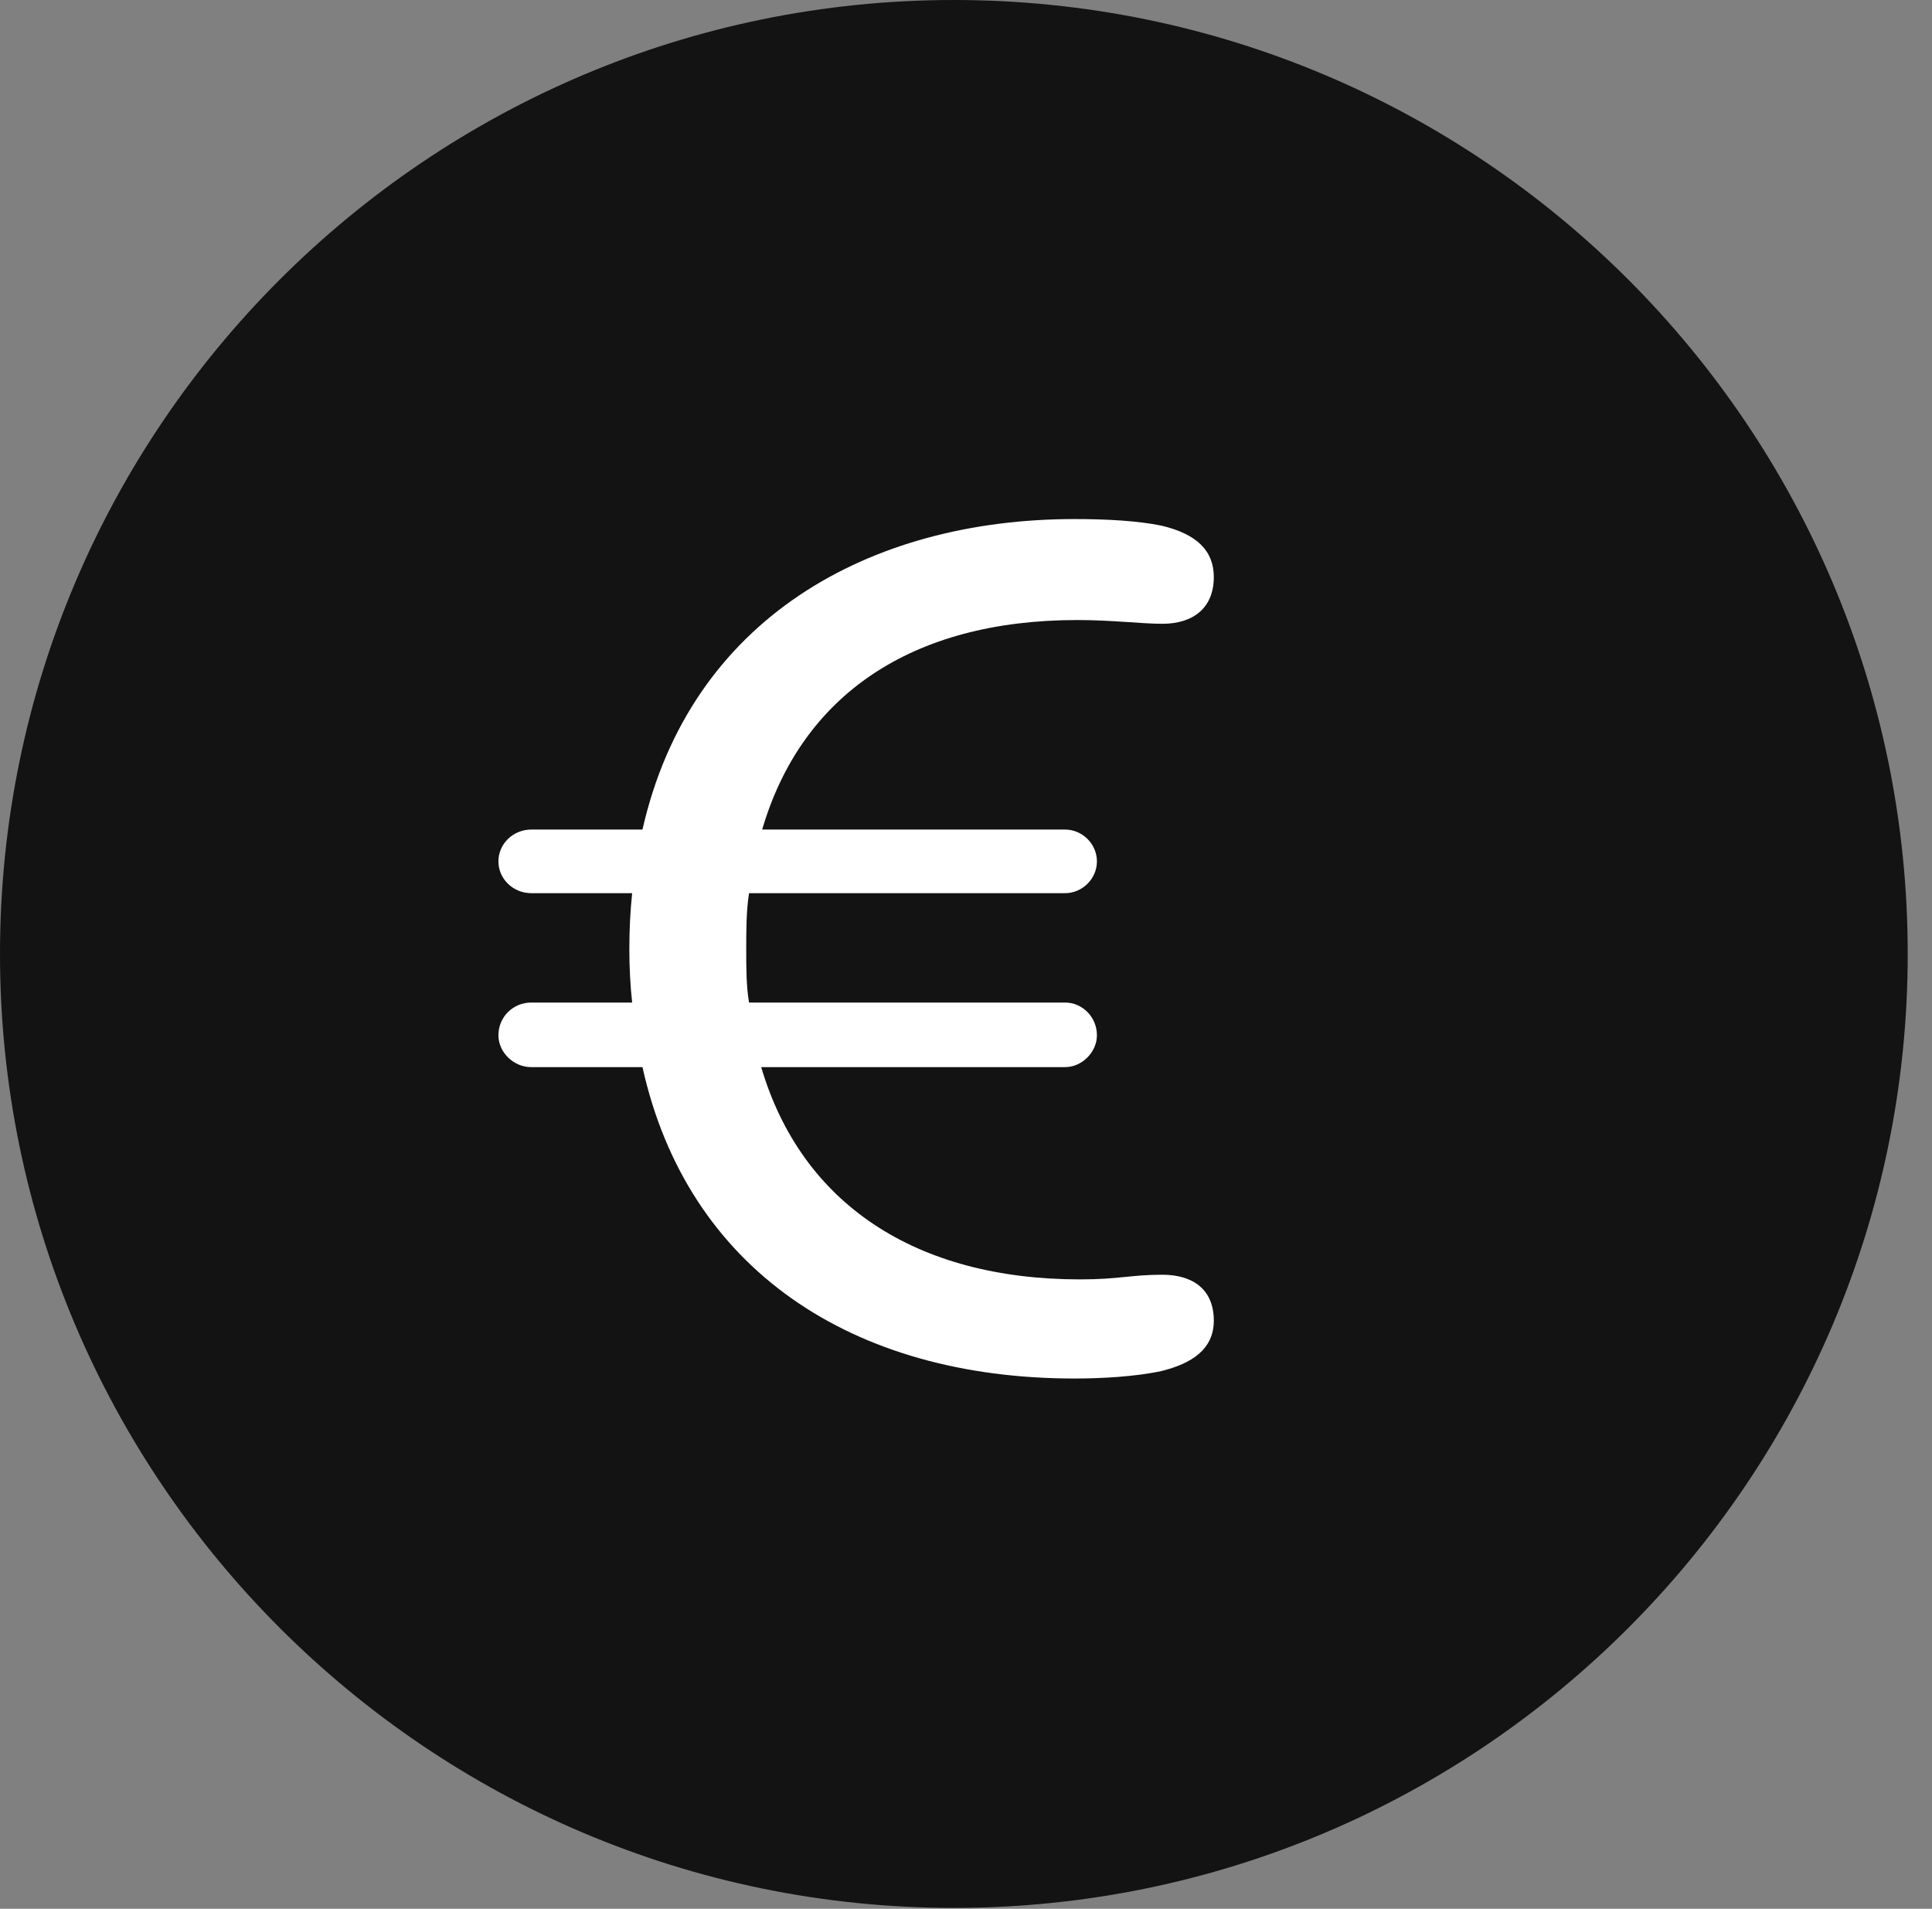 <?xml version="1.0" encoding="UTF-8"?>
<!--Generator: Apple Native CoreSVG 326-->
<!DOCTYPE svg
PUBLIC "-//W3C//DTD SVG 1.1//EN"
       "http://www.w3.org/Graphics/SVG/1.1/DTD/svg11.dtd">
<svg version="1.1" xmlns="http://www.w3.org/2000/svg" xmlns:xlink="http://www.w3.org/1999/xlink" viewBox="0 0 28.246 27.904">
 <rect x="0" y="0" width="28.246" height="27.904" fill="#808080" stroke="none"/>
 <g>
  <rect height="27.904" opacity="0" width="28.246" x="0" y="0"/>
  <path d="M13.945 27.891C21.643 27.891 27.891 21.629 27.891 13.945C27.891 6.248 21.643 0 13.945 0C6.262 0 0 6.248 0 13.945C0 21.629 6.262 27.891 13.945 27.891Z" fill="black" fill-opacity="0.85"/>
  <path d="M15.709 20.152C12.455 20.152 10.049 18.553 9.393 15.6L7.766 15.6C7.506 15.6 7.287 15.381 7.287 15.135C7.287 14.861 7.506 14.656 7.766 14.656L9.242 14.656C9.215 14.41 9.201 14.137 9.201 13.877C9.201 13.59 9.215 13.316 9.242 13.057L7.766 13.057C7.506 13.057 7.287 12.852 7.287 12.592C7.287 12.332 7.506 12.127 7.766 12.127L9.393 12.127C10.09 9.051 12.701 7.588 15.709 7.588C16.201 7.588 16.639 7.615 16.98 7.684C17.5 7.807 17.746 8.053 17.746 8.436C17.746 8.887 17.445 9.119 16.994 9.119C16.693 9.119 16.256 9.064 15.75 9.064C13.316 9.064 11.717 10.172 11.143 12.127L15.572 12.127C15.818 12.127 16.037 12.332 16.037 12.592C16.037 12.852 15.818 13.057 15.572 13.057L10.951 13.057C10.91 13.316 10.91 13.604 10.91 13.891C10.91 14.15 10.91 14.41 10.951 14.656L15.572 14.656C15.818 14.656 16.037 14.861 16.037 15.135C16.037 15.381 15.818 15.6 15.572 15.6L11.129 15.6C11.717 17.596 13.385 18.703 15.791 18.703C16.365 18.703 16.529 18.635 16.994 18.635C17.445 18.635 17.746 18.854 17.746 19.305C17.746 19.729 17.418 19.934 16.98 20.043C16.598 20.125 16.105 20.152 15.709 20.152Z" fill="white"/>
 </g>
</svg>
